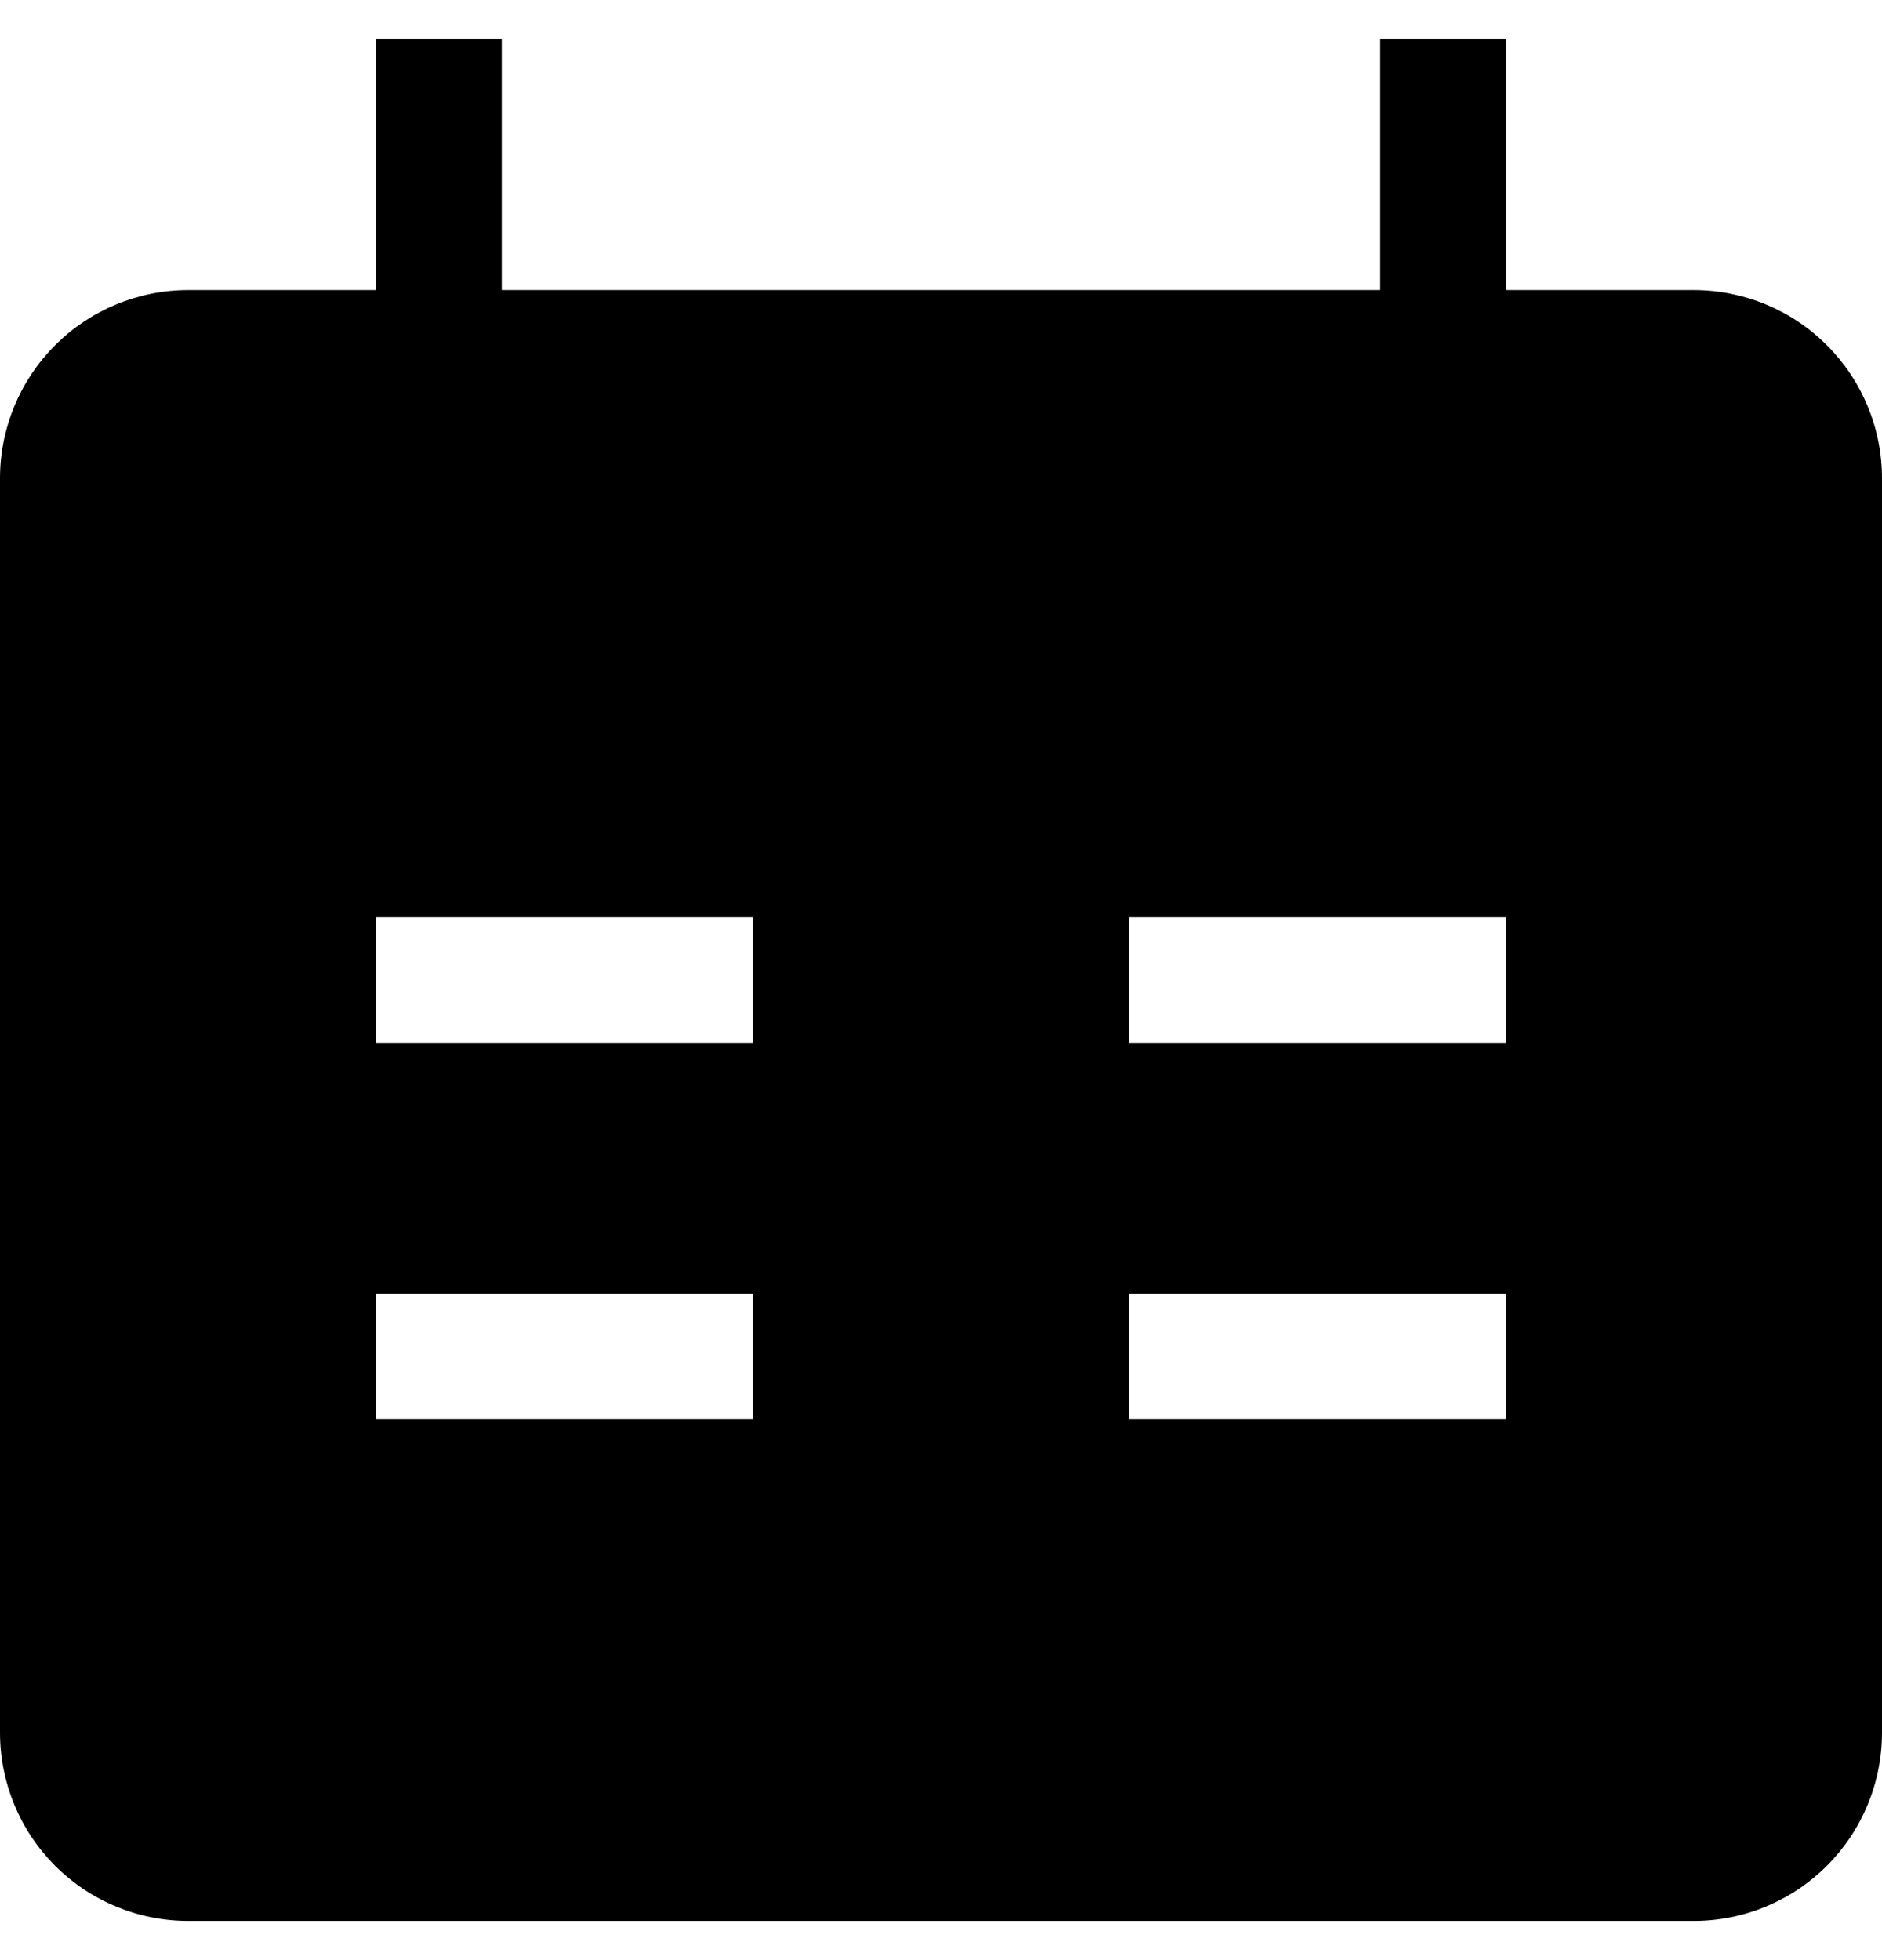 <svg width="24" height="25" viewBox="0 0 24 25" fill="none" xmlns="http://www.w3.org/2000/svg">
<g clip-path="url(#clip0_105_1015)">
<path fill-rule="evenodd" clip-rule="evenodd" d="M19.2 3.7H21.6C22.236 3.7 22.847 3.953 23.297 4.403C23.747 4.853 24 5.463 24 6.1V22.1C24 22.736 23.747 23.347 23.297 23.797C22.847 24.247 22.236 24.5 21.6 24.5H2.4C1.763 24.5 1.153 24.247 0.703 23.797C0.253 23.347 0 22.736 0 22.1L0 6.1C0 5.463 0.253 4.853 0.703 4.403C1.153 3.953 1.763 3.7 2.4 3.7H4.8V0.5H6.4V3.7H17.6V0.5H19.2V3.7ZM9.6 13.3H4.8V11.7H9.6V13.3ZM19.2 11.7H14.4V13.3H19.2V11.7ZM9.6 18.1H4.8V16.5H9.6V18.1ZM14.4 18.1H19.2V16.5H14.4V18.1Z" fill="black"/>
</g>
<defs>
<clipPath id="clip0_105_1015">
<rect width="24" height="24" fill="white" transform="translate(0 0.5)"/>
</clipPath>
</defs>
</svg>
